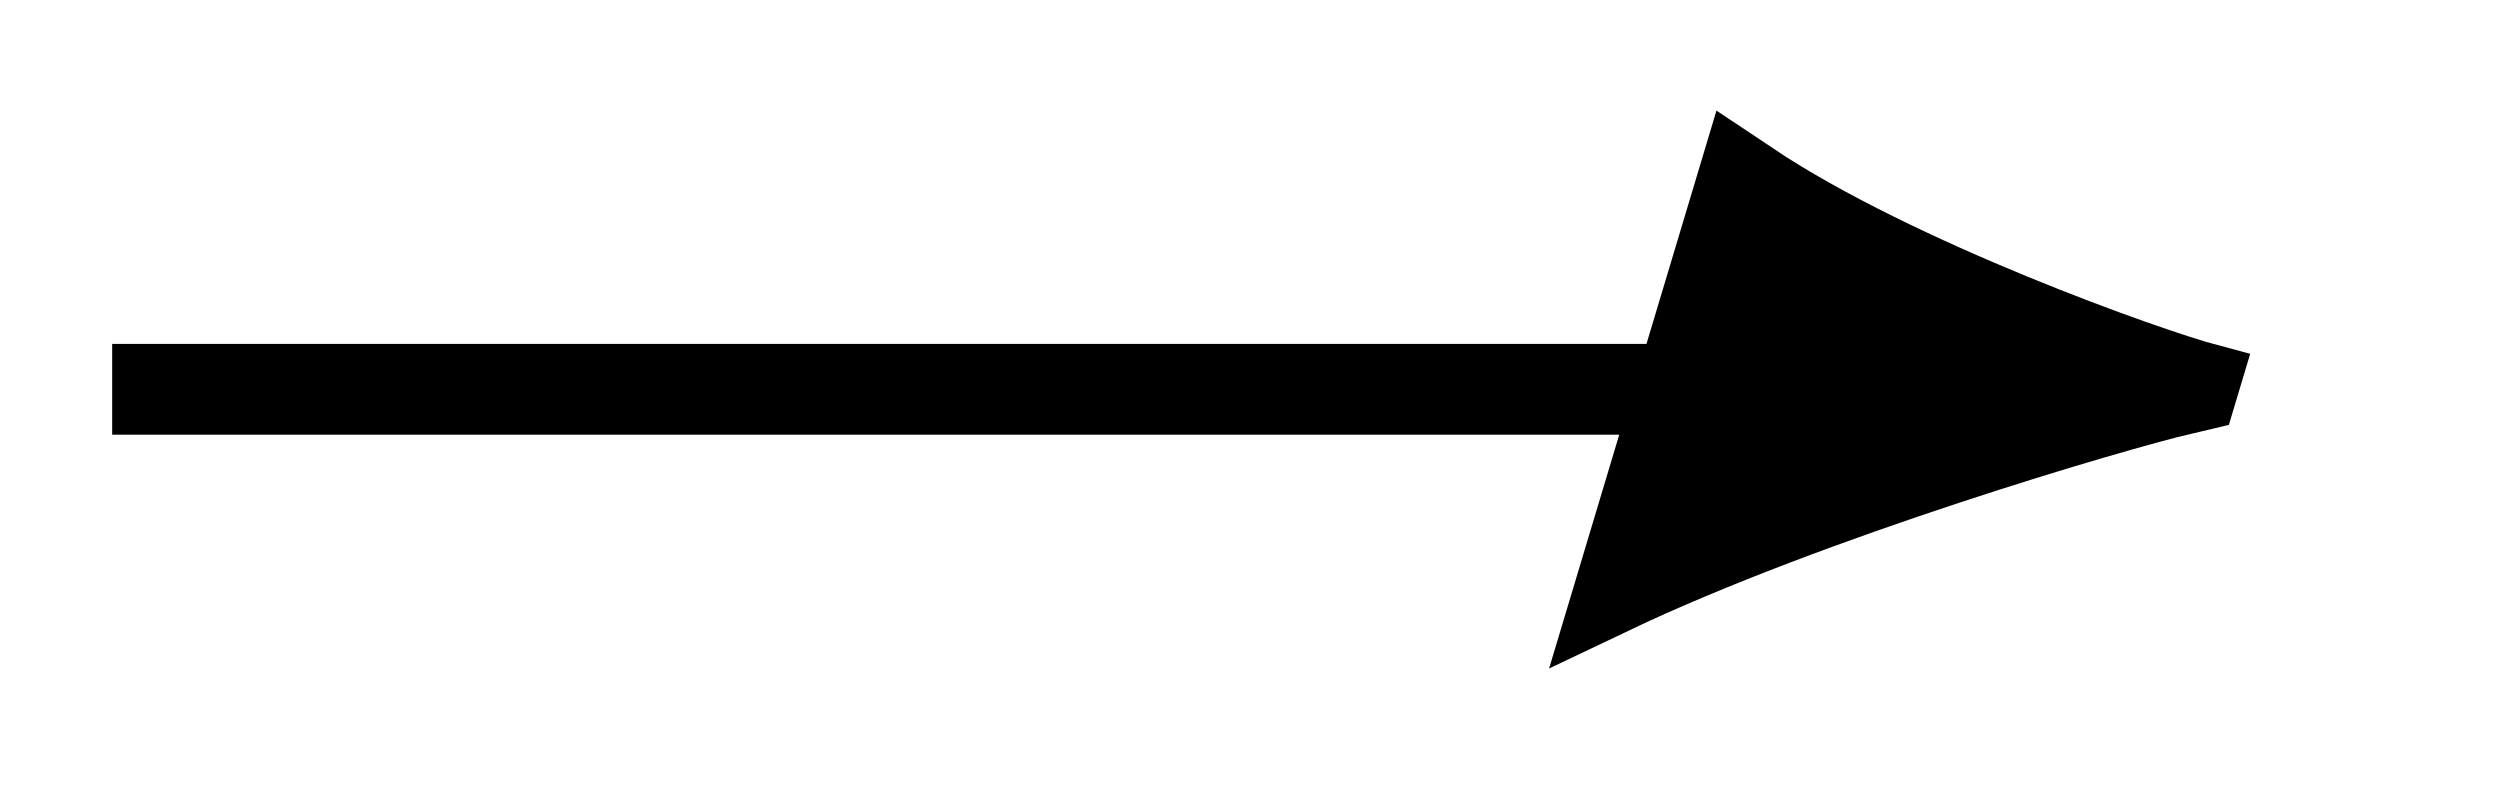 <svg xmlns="http://www.w3.org/2000/svg" width="29.268" height="9.219" viewBox="0 0 21.951 6.914" version="1.2"><defs><clipPath id="a"><path d="M2 0h19.926v6.871H2Zm0 0"/></clipPath></defs><path style="fill:none;stroke-width:.797;stroke-linecap:butt;stroke-linejoin:miter;stroke:#000;stroke-opacity:1;stroke-miterlimit:10" d="M0 2.213h13.75" transform="matrix(1 0 0 -1 .985 5.631)"/><path style="stroke:none;fill-rule:nonzero;fill:#000;fill-opacity:1" d="M19.266 3.418c-.516-.137-2.727-.918-4-1.77l-1.063 3.543c1.785-.851 4.465-1.632 5.063-1.773Zm0 0"/><g clip-path="url(#a)"><path style="fill:none;stroke-width:.797;stroke-linecap:butt;stroke-linejoin:miter;stroke:#000;stroke-opacity:1;stroke-miterlimit:10" d="M4.532.001C3.975.138 1.53.92.002 1.771v-3.543C1.532-.921 3.977-.14 4.532 0Zm0 0" transform="matrix(1 0 .3 -1 14.733 3.42)"/></g></svg>